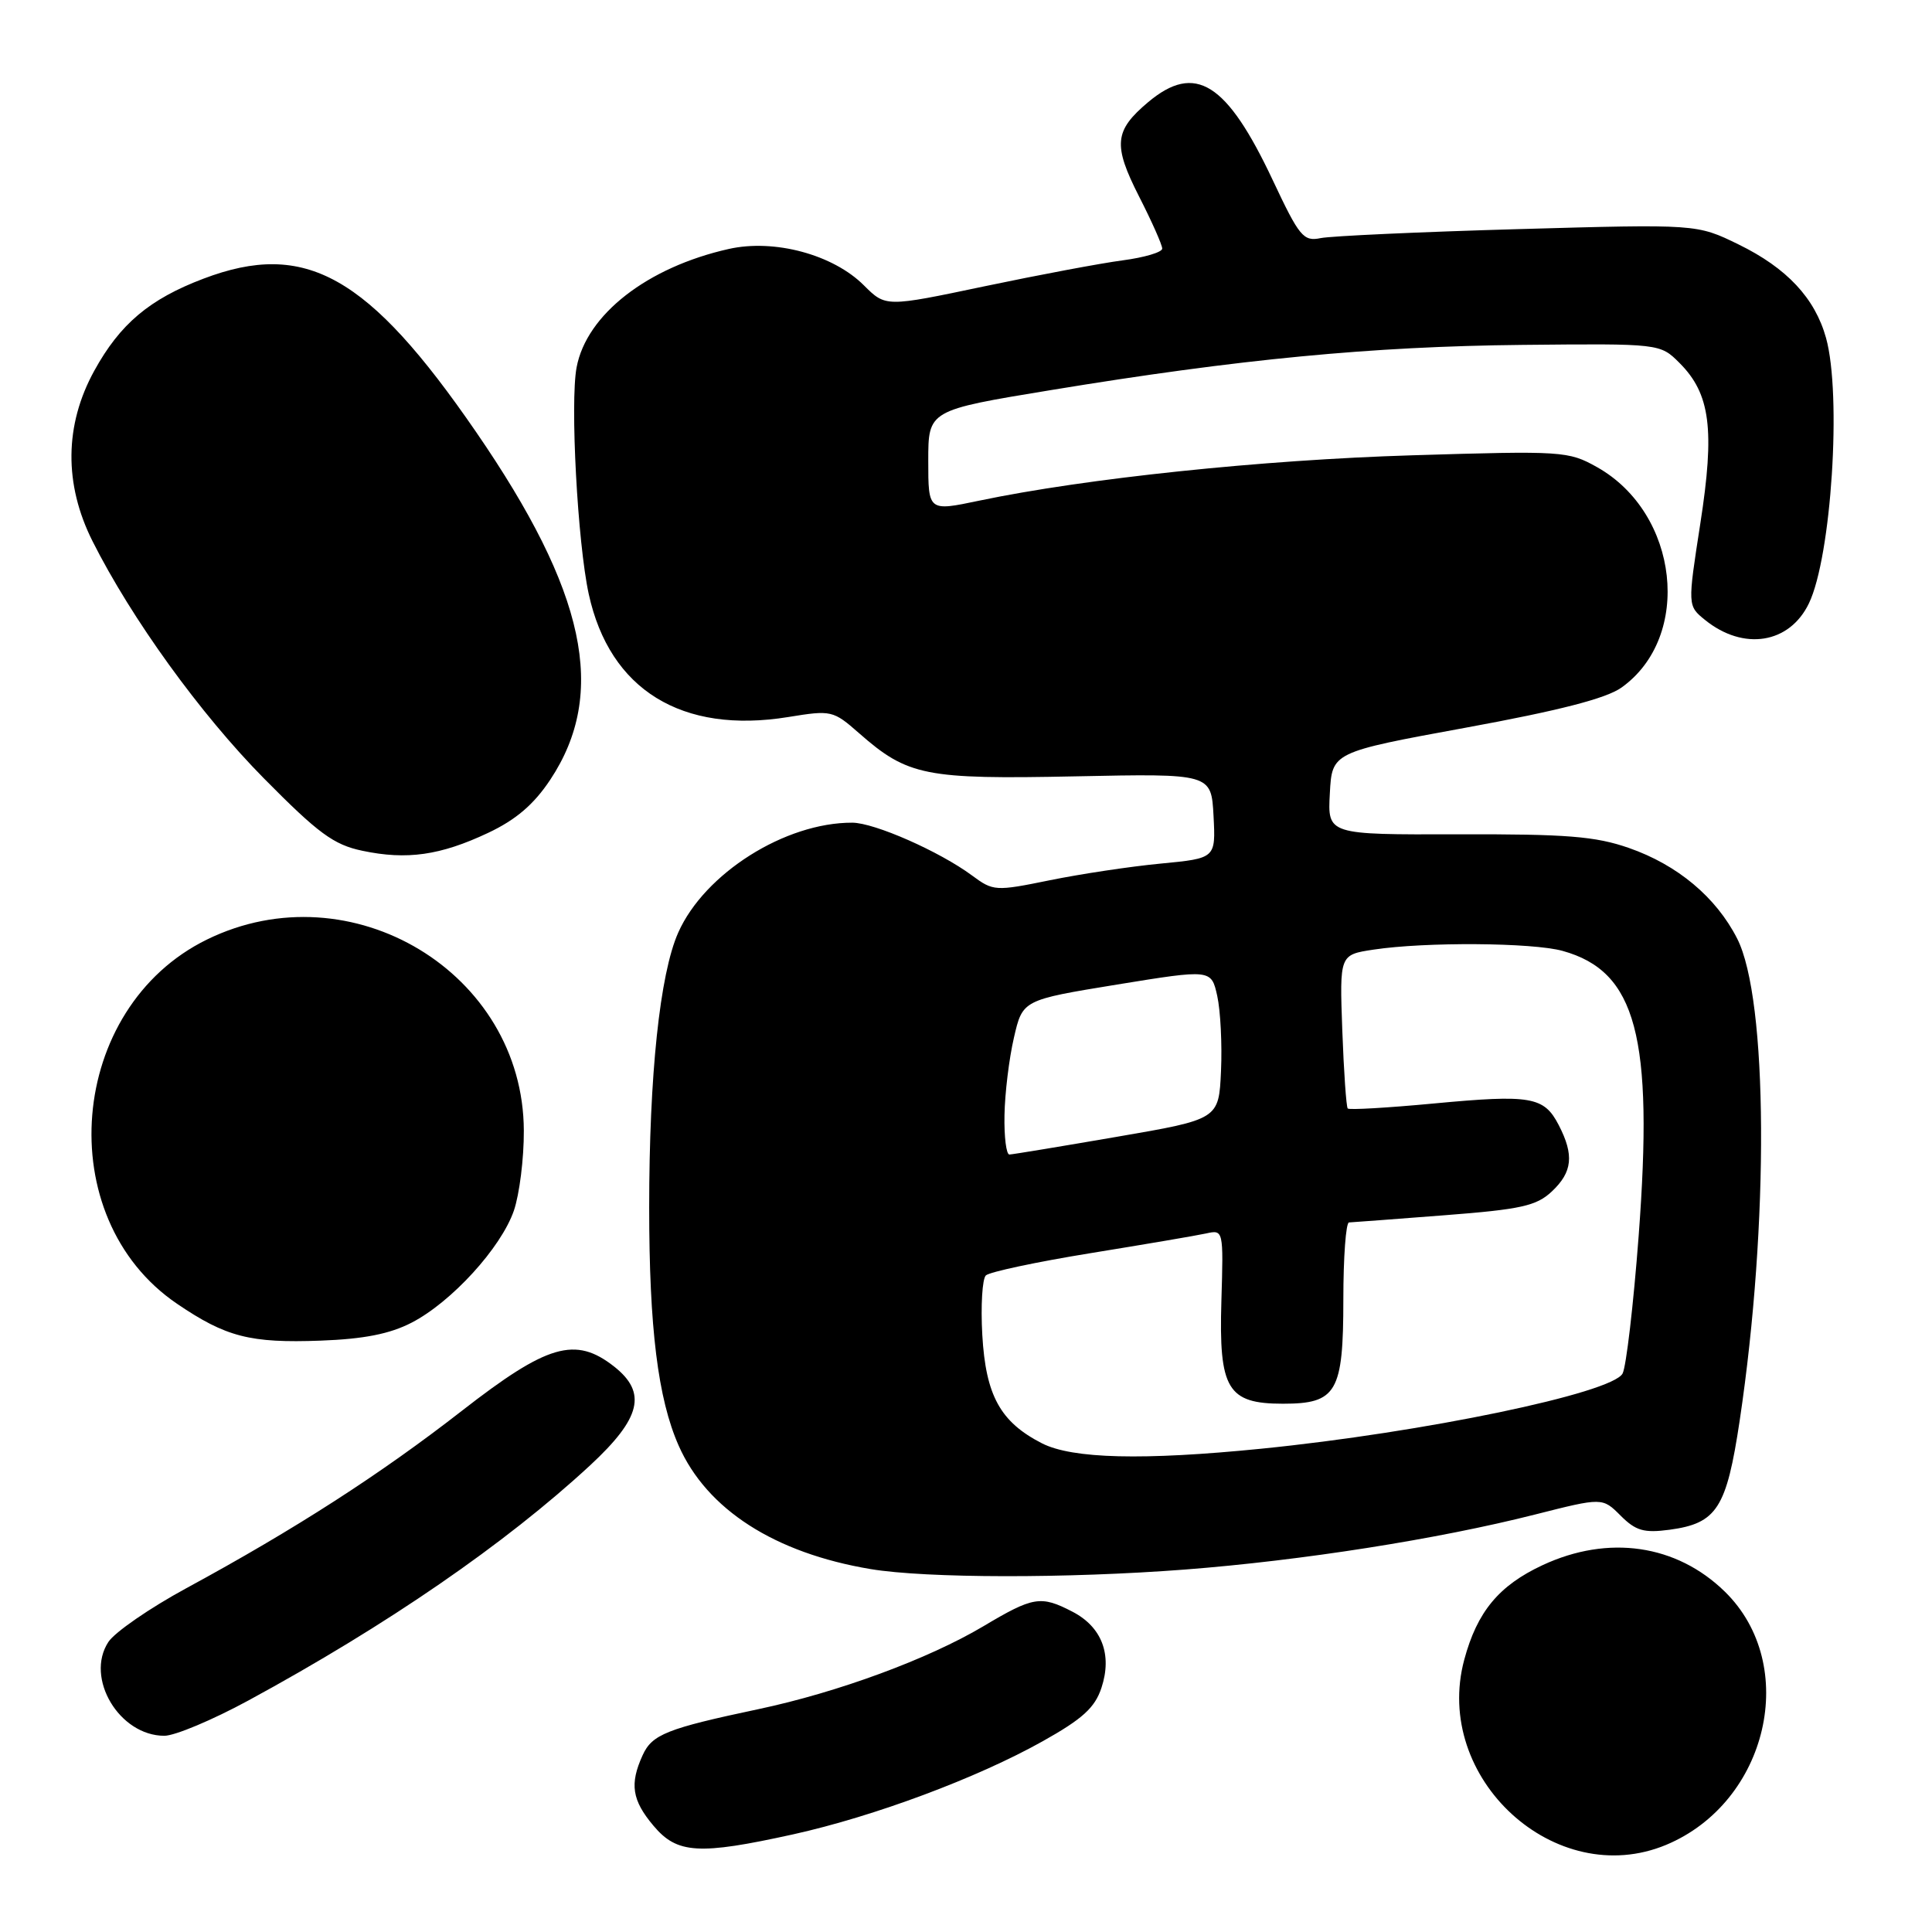 <?xml version="1.0" encoding="UTF-8" standalone="no"?>
<!DOCTYPE svg PUBLIC "-//W3C//DTD SVG 1.1//EN" "http://www.w3.org/Graphics/SVG/1.1/DTD/svg11.dtd" >
<svg xmlns="http://www.w3.org/2000/svg" xmlns:xlink="http://www.w3.org/1999/xlink" version="1.1" viewBox="0 0 256 256">
 <g >
 <path fill="currentColor"
d=" M 220.78 244.45 C 234.29 238.80 238.50 220.63 228.55 210.90 C 222.14 204.64 213.12 203.33 204.40 207.39 C 198.61 210.09 195.73 213.56 194.02 219.92 C 189.80 235.62 206.11 250.57 220.78 244.45 Z  M 105.10 243.06 C 115.84 240.68 129.46 235.60 138.17 230.72 C 143.44 227.77 145.08 226.28 145.95 223.64 C 147.40 219.24 146.00 215.57 142.09 213.55 C 137.90 211.38 136.91 211.55 130.28 215.50 C 123.01 219.82 111.04 224.24 100.50 226.47 C 88.36 229.04 86.40 229.82 85.15 232.58 C 83.41 236.39 83.74 238.54 86.59 241.92 C 89.72 245.65 92.58 245.82 105.10 243.06 Z  M 32.90 225.33 C 51.30 215.34 66.96 204.56 78.21 194.15 C 84.95 187.90 85.76 184.53 81.37 181.07 C 76.24 177.04 72.54 178.11 61.20 186.94 C 50.40 195.35 39.11 202.62 24.70 210.44 C 19.87 213.06 15.21 216.27 14.36 217.57 C 11.24 222.34 15.81 230.00 21.78 230.00 C 23.17 230.00 28.17 227.90 32.90 225.33 Z  M 157.05 207.97 C 172.48 206.78 190.52 203.95 203.41 200.68 C 212.33 198.42 212.33 198.42 214.74 200.83 C 216.75 202.84 217.83 203.15 221.22 202.70 C 227.50 201.85 228.77 199.87 230.52 188.22 C 234.43 162.06 234.27 132.37 230.18 124.36 C 227.39 118.88 222.27 114.60 215.84 112.36 C 211.40 110.81 207.58 110.51 193.21 110.55 C 175.91 110.60 175.91 110.60 176.21 105.14 C 176.50 99.67 176.50 99.67 194.23 96.42 C 206.58 94.16 212.83 92.55 214.85 91.11 C 224.30 84.38 222.48 68.01 211.62 61.90 C 207.82 59.77 207.07 59.72 187.10 60.33 C 167.26 60.93 143.88 63.38 129.75 66.34 C 123.00 67.76 123.00 67.76 123.00 61.06 C 123.00 54.36 123.00 54.36 139.25 51.69 C 164.22 47.58 181.78 45.90 201.73 45.70 C 219.97 45.52 219.97 45.52 222.55 48.10 C 226.63 52.18 227.24 56.91 225.30 69.38 C 223.61 80.27 223.61 80.27 225.93 82.15 C 231.03 86.27 237.12 85.30 239.69 79.95 C 242.67 73.76 244.05 52.32 241.96 44.78 C 240.49 39.50 236.77 35.52 230.37 32.39 C 224.84 29.69 224.84 29.69 201.17 30.36 C 188.15 30.73 176.38 31.27 175.00 31.55 C 172.71 32.02 172.18 31.38 168.66 23.90 C 162.55 10.91 158.38 8.29 152.13 13.54 C 147.64 17.32 147.46 19.20 150.93 26.03 C 152.62 29.34 154.00 32.45 154.00 32.94 C 154.00 33.42 151.64 34.12 148.75 34.50 C 145.86 34.88 137.62 36.43 130.43 37.94 C 117.36 40.69 117.36 40.69 114.48 37.82 C 110.40 33.73 102.60 31.63 96.56 32.99 C 85.77 35.41 77.71 41.68 76.40 48.69 C 75.53 53.33 76.53 71.91 78.01 78.71 C 80.78 91.41 90.35 97.30 104.45 95.01 C 110.16 94.08 110.39 94.13 113.83 97.15 C 120.28 102.82 122.60 103.28 142.50 102.87 C 160.50 102.50 160.50 102.50 160.80 108.12 C 161.09 113.73 161.09 113.73 153.80 114.43 C 149.78 114.81 143.17 115.81 139.09 116.64 C 131.89 118.11 131.61 118.09 128.79 116.00 C 124.49 112.82 115.87 109.02 112.93 109.01 C 104.04 108.98 93.36 115.72 89.87 123.57 C 87.43 129.06 86.02 142.46 86.02 160.00 C 86.02 175.96 87.18 185.35 89.93 191.56 C 93.66 200.01 102.64 205.78 115.35 207.91 C 122.73 209.14 141.43 209.17 157.05 207.97 Z  M 54.54 175.26 C 59.83 172.53 66.39 165.34 68.09 160.42 C 68.83 158.26 69.43 153.49 69.41 149.82 C 69.34 128.90 46.53 115.14 27.43 124.49 C 8.97 133.52 6.67 161.34 23.45 172.75 C 29.94 177.16 33.14 177.99 42.50 177.64 C 48.21 177.43 51.66 176.75 54.54 175.26 Z  M 64.68 110.36 C 68.37 108.62 70.74 106.59 72.91 103.32 C 80.52 91.84 77.65 78.42 63.07 57.22 C 48.79 36.46 40.48 31.79 26.95 36.93 C 19.80 39.64 15.90 42.93 12.49 49.13 C 8.54 56.31 8.46 64.15 12.26 71.71 C 17.42 81.97 26.57 94.64 34.97 103.14 C 42.17 110.43 44.22 111.94 48.01 112.73 C 53.91 113.98 58.36 113.34 64.68 110.36 Z  M 138.07 191.25 C 132.55 188.43 130.62 184.92 130.16 176.89 C 129.94 173.01 130.16 169.46 130.63 169.00 C 131.11 168.54 137.35 167.21 144.50 166.05 C 151.65 164.89 158.54 163.72 159.81 163.44 C 162.11 162.93 162.12 162.97 161.84 172.39 C 161.49 184.07 162.65 186.00 170.00 186.00 C 177.12 186.00 178.00 184.48 178.00 172.17 C 178.00 166.58 178.34 161.99 178.75 161.98 C 179.16 161.96 184.84 161.54 191.37 161.03 C 201.54 160.25 203.59 159.79 205.62 157.88 C 208.36 155.31 208.60 153.06 206.54 149.08 C 204.59 145.30 202.86 145.01 189.96 146.22 C 183.89 146.79 178.77 147.09 178.58 146.88 C 178.39 146.67 178.06 142.00 177.86 136.50 C 177.50 126.51 177.50 126.51 182.00 125.83 C 188.85 124.79 203.06 124.89 207.06 126.00 C 216.82 128.71 219.12 137.35 217.13 163.77 C 216.44 172.90 215.48 181.10 215.00 182.00 C 213.60 184.61 188.61 189.81 167.14 191.96 C 151.46 193.53 142.10 193.30 138.07 191.25 Z  M 133.10 147.75 C 133.15 144.86 133.71 140.25 134.35 137.50 C 135.50 132.50 135.50 132.50 148.00 130.46 C 160.50 128.43 160.50 128.43 161.29 131.96 C 161.72 133.91 161.95 138.38 161.79 141.91 C 161.50 148.31 161.50 148.31 148.00 150.63 C 140.57 151.91 134.16 152.97 133.75 152.98 C 133.34 152.99 133.04 150.64 133.10 147.75 Z "/>
</g>
</svg>